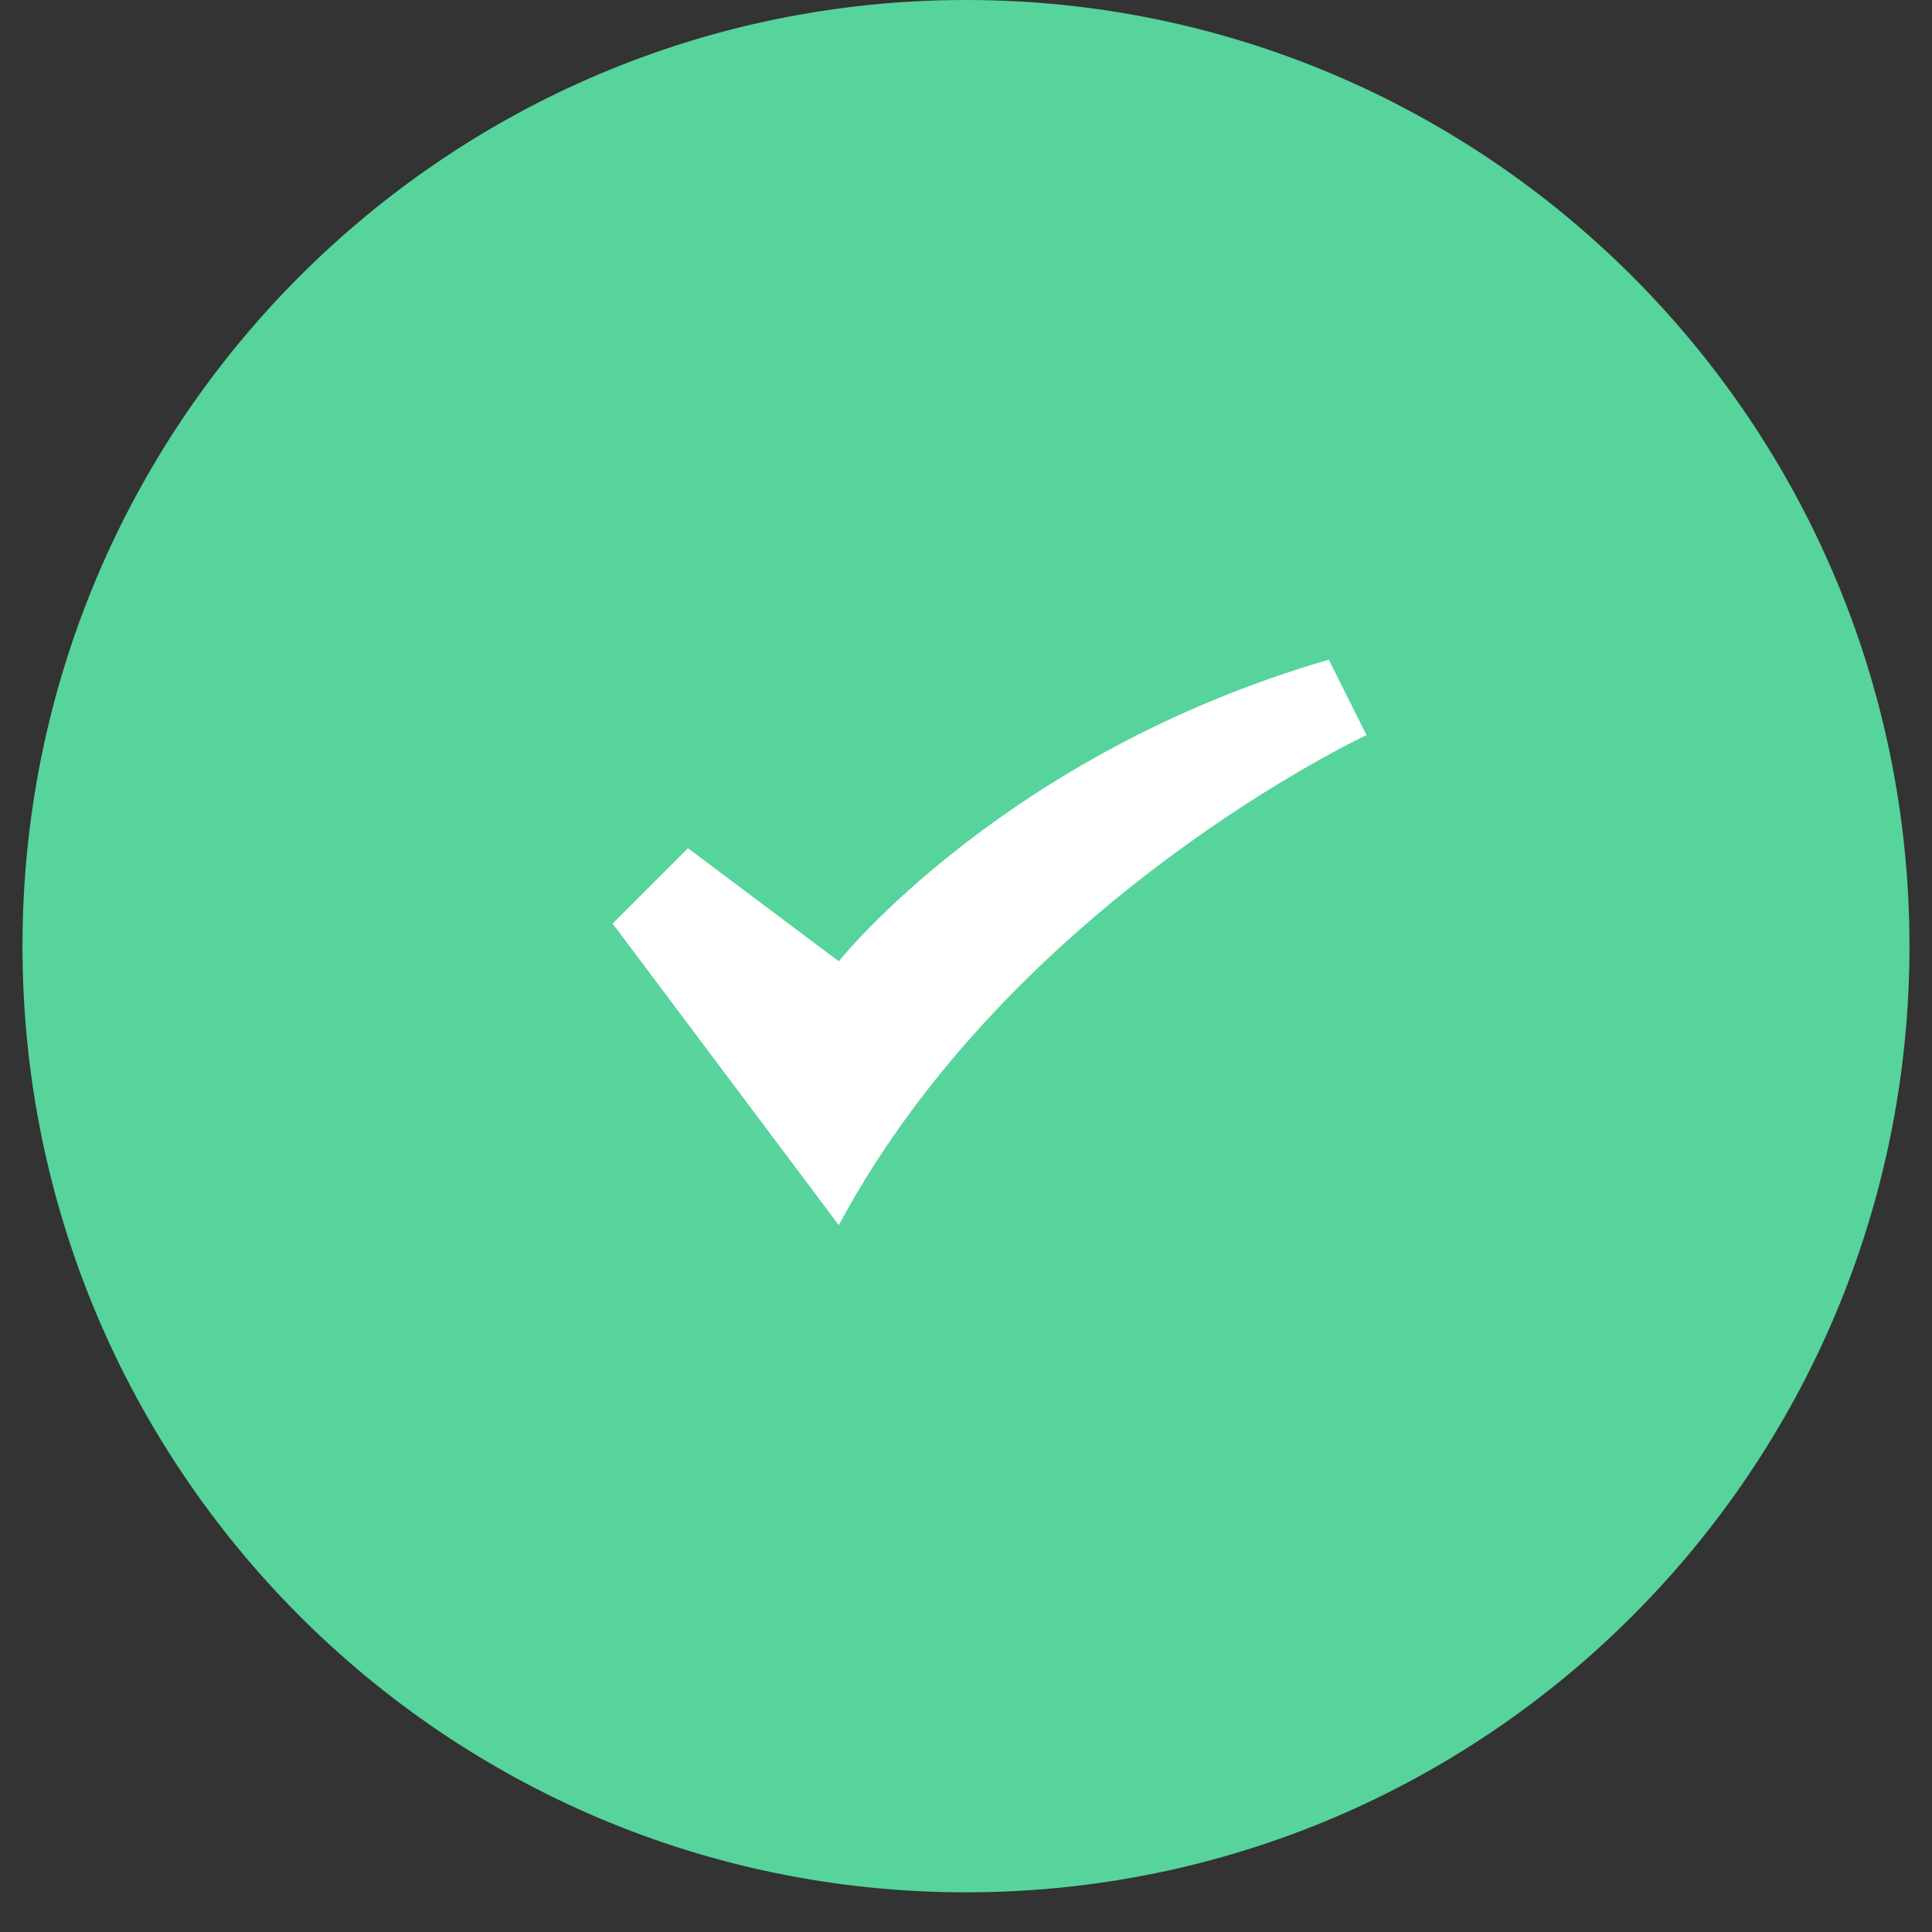<svg width="41" height="41" viewBox="0 0 41 41" fill="none" xmlns="http://www.w3.org/2000/svg">
<rect x="0" y="0" width="41" height="41" fill="#333333" stroke="none"/>
<path d="M40.522 20.079C40.522 8.99 31.557 0 20.499 0C9.441 0 0.477 8.99 0.477 20.079C0.477 31.168 9.441 40.158 20.499 40.158C31.557 40.158 40.522 31.168 40.522 20.079Z" fill="#56D49B"/>
<path d="M29 15.6L28.2 14C21.3 16 17.8 20.4 17.8 20.4L14.6 18L13 19.6L17.8 26C21.5 19.1 29 15.6 29 15.6Z" fill="white"/>
</svg>
